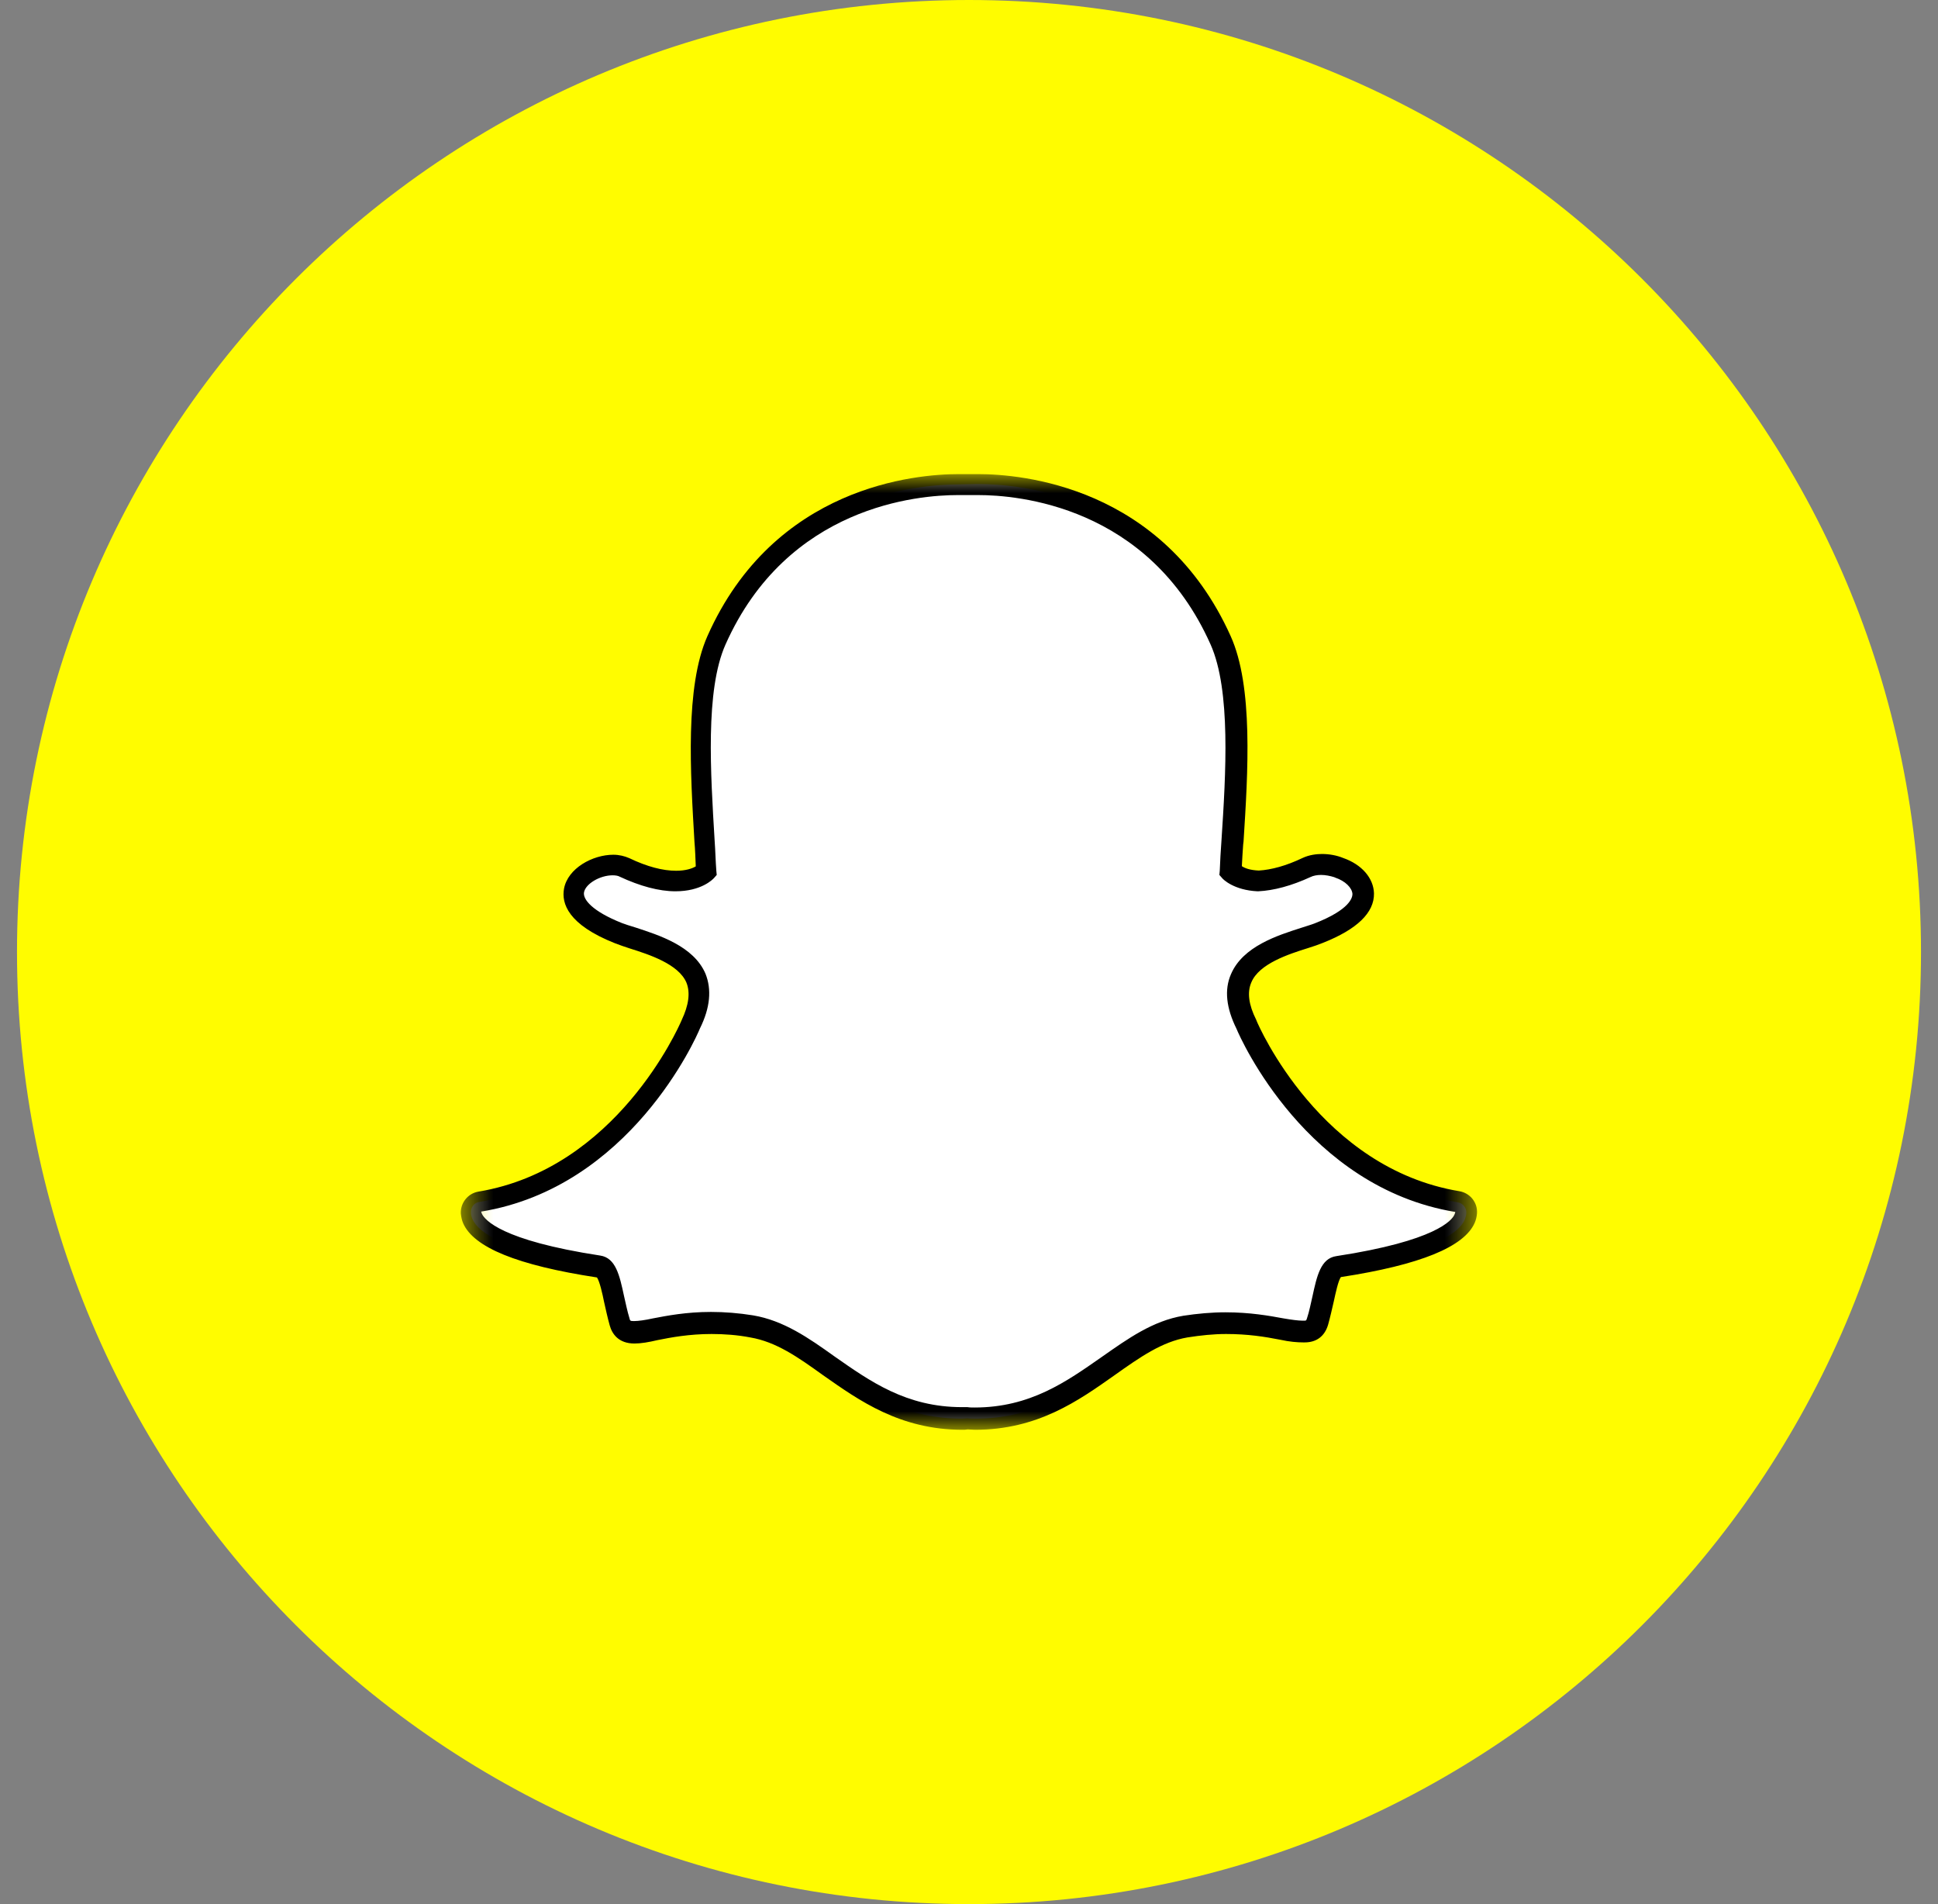 <svg width="57" height="56" viewBox="0 0 57 56" fill="none" xmlns="http://www.w3.org/2000/svg">
<rect x="0" y="0" width="57" height="56" fill="#808080" stroke="none"/>
<g clip-path="url(#clip0_268_3184)">
<path d="M28.5 56C43.962 56 56.5 43.461 56.5 28C56.5 12.538 43.962 -0 28.5 -0C13.038 -0 0.5 12.538 0.5 28C0.5 43.461 13.038 56 28.5 56Z" fill="#FFFC00"/>
<mask id="mask0_268_3184" style="mask-type:luminance" maskUnits="userSpaceOnUse" x="13" y="13" width="31" height="30">
<path d="M13.531 13.944H43.474V42.056H13.531V13.944Z" fill="white"/>
</mask>
<g mask="url(#mask0_268_3184)">
<path d="M28.674 41.725C28.595 41.725 28.522 41.725 28.455 41.714C28.405 41.714 28.354 41.725 28.304 41.725C26.568 41.725 25.459 40.936 24.378 40.174C23.639 39.642 22.928 39.155 22.11 39.015C21.713 38.948 21.298 38.914 20.923 38.914C20.223 38.914 19.674 39.026 19.277 39.105C19.036 39.155 18.818 39.194 18.655 39.194C18.487 39.194 18.308 39.155 18.224 38.886C18.157 38.657 18.106 38.427 18.056 38.209C17.938 37.649 17.849 37.301 17.608 37.262C14.858 36.831 14.069 36.254 13.89 35.846C13.867 35.784 13.85 35.728 13.85 35.666C13.839 35.504 13.951 35.364 14.108 35.347C18.336 34.647 20.234 30.329 20.313 30.139C20.313 30.128 20.313 30.128 20.324 30.117C20.582 29.596 20.632 29.137 20.475 28.767C20.184 28.09 19.238 27.776 18.616 27.585C18.465 27.535 18.314 27.496 18.207 27.445C16.958 26.958 16.846 26.449 16.897 26.186C16.975 25.743 17.569 25.435 18.045 25.435C18.174 25.435 18.297 25.457 18.386 25.508C18.946 25.765 19.456 25.905 19.893 25.905C20.492 25.905 20.761 25.654 20.794 25.614C20.772 25.323 20.766 25.026 20.744 24.724C20.615 22.725 20.464 20.238 21.091 18.822C22.99 14.577 27.005 14.246 28.192 14.246C28.22 14.246 28.713 14.235 28.713 14.235H28.786C29.973 14.235 33.999 14.566 35.898 18.822C36.525 20.238 36.379 22.73 36.245 24.724L36.234 24.814C36.211 25.093 36.206 25.362 36.183 25.625C36.211 25.654 36.452 25.883 37.001 25.917C37.421 25.894 37.902 25.765 38.418 25.519C38.569 25.452 38.748 25.43 38.86 25.43C39.039 25.43 39.218 25.457 39.37 25.53H39.381C39.812 25.681 40.081 25.978 40.092 26.292C40.103 26.583 39.874 27.02 38.77 27.462C38.658 27.502 38.513 27.552 38.362 27.602C37.734 27.804 36.794 28.101 36.502 28.784C36.34 29.154 36.39 29.613 36.654 30.134C36.654 30.145 36.654 30.145 36.665 30.156C36.743 30.335 38.642 34.664 42.87 35.358C43.032 35.386 43.138 35.526 43.127 35.678C43.127 35.739 43.105 35.795 43.088 35.857C42.92 36.266 42.13 36.848 39.37 37.268C39.151 37.296 39.062 37.598 38.922 38.209C38.871 38.427 38.821 38.645 38.754 38.881C38.692 39.082 38.574 39.172 38.362 39.172H38.334C38.182 39.172 37.986 39.144 37.712 39.093C37.242 39.004 36.721 38.914 36.066 38.914C35.674 38.914 35.276 38.942 34.878 39.015C34.05 39.155 33.35 39.642 32.61 40.174C31.524 40.936 30.404 41.725 28.674 41.725Z" fill="white"/>
</g>
<mask id="mask1_268_3184" style="mask-type:luminance" maskUnits="userSpaceOnUse" x="13" y="13" width="31" height="30">
<path d="M13.531 13.944H43.474V42.056H13.531V13.944Z" fill="white"/>
</mask>
<g mask="url(#mask1_268_3184)">
<path d="M28.774 13.944H28.707H28.186C26.96 13.944 22.771 14.285 20.806 18.709C20.145 20.199 20.307 22.725 20.425 24.752C20.447 24.993 20.453 25.239 20.464 25.48C20.363 25.541 20.173 25.609 19.887 25.609C19.495 25.609 19.036 25.491 18.51 25.239C18.37 25.177 18.207 25.138 18.039 25.138C17.429 25.138 16.701 25.536 16.589 26.135C16.51 26.566 16.701 27.193 18.09 27.742C18.218 27.793 18.37 27.843 18.521 27.893C19.092 28.073 19.96 28.353 20.19 28.901C20.307 29.193 20.257 29.562 20.05 29.999C20.05 30.01 20.038 30.021 20.038 30.027C19.96 30.206 18.129 34.373 14.074 35.045C13.766 35.095 13.537 35.375 13.554 35.694C13.565 35.784 13.582 35.885 13.621 35.974C13.929 36.685 15.211 37.212 17.558 37.57C17.636 37.682 17.72 38.052 17.765 38.281C17.815 38.5 17.866 38.741 17.933 38.981C18 39.222 18.185 39.513 18.661 39.513C18.851 39.513 19.081 39.474 19.338 39.413C19.73 39.334 20.268 39.233 20.929 39.233C21.298 39.233 21.69 39.261 22.066 39.334C22.827 39.463 23.466 39.911 24.205 40.443C25.274 41.193 26.473 42.05 28.31 42.05C28.36 42.05 28.41 42.05 28.461 42.039C28.522 42.039 28.601 42.05 28.679 42.05C30.516 42.05 31.714 41.199 32.784 40.443C33.534 39.911 34.173 39.463 34.923 39.334C35.315 39.273 35.69 39.233 36.06 39.233C36.698 39.233 37.197 39.312 37.65 39.401C37.93 39.463 38.16 39.48 38.328 39.48H38.35H38.373C38.72 39.48 38.961 39.301 39.062 38.959C39.129 38.718 39.179 38.489 39.23 38.27C39.28 38.041 39.358 37.671 39.437 37.559C41.772 37.201 43.066 36.669 43.374 35.963C43.413 35.873 43.435 35.773 43.441 35.683C43.463 35.364 43.234 35.084 42.92 35.033C38.854 34.361 37.023 30.189 36.956 30.016C36.956 30.005 36.945 29.993 36.945 29.988C36.726 29.551 36.676 29.181 36.805 28.89C37.034 28.341 37.902 28.061 38.474 27.882C38.636 27.832 38.782 27.781 38.905 27.731C39.913 27.333 40.422 26.841 40.411 26.275C40.4 25.827 40.053 25.424 39.504 25.233C39.314 25.155 39.095 25.116 38.882 25.116C38.731 25.116 38.513 25.138 38.311 25.233C37.83 25.463 37.393 25.581 37.023 25.603C36.771 25.592 36.614 25.536 36.525 25.474C36.536 25.267 36.547 25.054 36.564 24.836L36.575 24.746C36.704 22.719 36.866 20.188 36.194 18.704C34.201 14.28 30.012 13.944 28.774 13.944ZM28.774 14.56C29.906 14.56 33.781 14.862 35.606 18.956C36.206 20.305 36.054 22.753 35.926 24.713C35.903 25.021 35.886 25.323 35.875 25.614L35.864 25.732L35.942 25.821C35.97 25.861 36.29 26.18 36.984 26.213H36.995H37.006C37.466 26.191 37.986 26.051 38.546 25.793C38.625 25.754 38.737 25.732 38.854 25.732C38.983 25.732 39.123 25.76 39.246 25.799L39.269 25.81C39.571 25.911 39.767 26.113 39.778 26.292C39.778 26.393 39.711 26.751 38.658 27.16C38.558 27.199 38.418 27.238 38.266 27.289C37.589 27.507 36.558 27.826 36.206 28.649C36.004 29.109 36.066 29.646 36.368 30.257C36.486 30.548 38.434 34.921 42.802 35.644C42.802 35.666 42.791 35.683 42.78 35.717C42.713 35.885 42.231 36.495 39.302 36.943C38.843 37.01 38.731 37.531 38.602 38.125C38.552 38.332 38.513 38.556 38.44 38.774C38.418 38.841 38.418 38.841 38.339 38.841H38.311C38.182 38.841 37.981 38.813 37.751 38.774C37.331 38.696 36.76 38.595 36.043 38.595C35.634 38.595 35.214 38.634 34.806 38.696C33.904 38.847 33.176 39.368 32.409 39.905C31.367 40.633 30.303 41.395 28.662 41.395C28.595 41.395 28.522 41.395 28.455 41.384H28.433H28.41H28.293C26.652 41.384 25.588 40.622 24.546 39.894C23.779 39.345 23.046 38.836 22.15 38.685C21.73 38.617 21.31 38.584 20.912 38.584C20.184 38.584 19.613 38.696 19.204 38.774C18.974 38.825 18.773 38.853 18.644 38.853C18.532 38.853 18.532 38.841 18.515 38.774C18.448 38.556 18.403 38.326 18.353 38.113C18.224 37.514 18.112 36.993 17.653 36.926C14.724 36.478 14.254 35.868 14.175 35.7C14.164 35.672 14.153 35.649 14.153 35.633C18.526 34.916 20.47 30.537 20.587 30.245C20.89 29.635 20.934 29.097 20.75 28.638C20.402 27.821 19.372 27.501 18.689 27.277C18.526 27.227 18.398 27.188 18.297 27.149C17.418 26.801 17.138 26.449 17.177 26.241C17.227 25.989 17.647 25.743 18.017 25.743C18.095 25.743 18.179 25.754 18.224 25.782C18.823 26.062 19.383 26.213 19.865 26.213C20.626 26.213 20.962 25.866 21.002 25.821L21.08 25.732L21.069 25.614C21.046 25.323 21.041 25.026 21.018 24.713C20.901 22.747 20.738 20.305 21.338 18.956C23.158 14.868 27.022 14.56 28.164 14.56H28.685H28.774Z" fill="black"/>
</g>
</g>
<defs>
<clipPath id="clip0_268_3184">
<rect width="56" height="56" fill="white" transform="translate(0.5)"/>
</clipPath>
</defs>
</svg>
